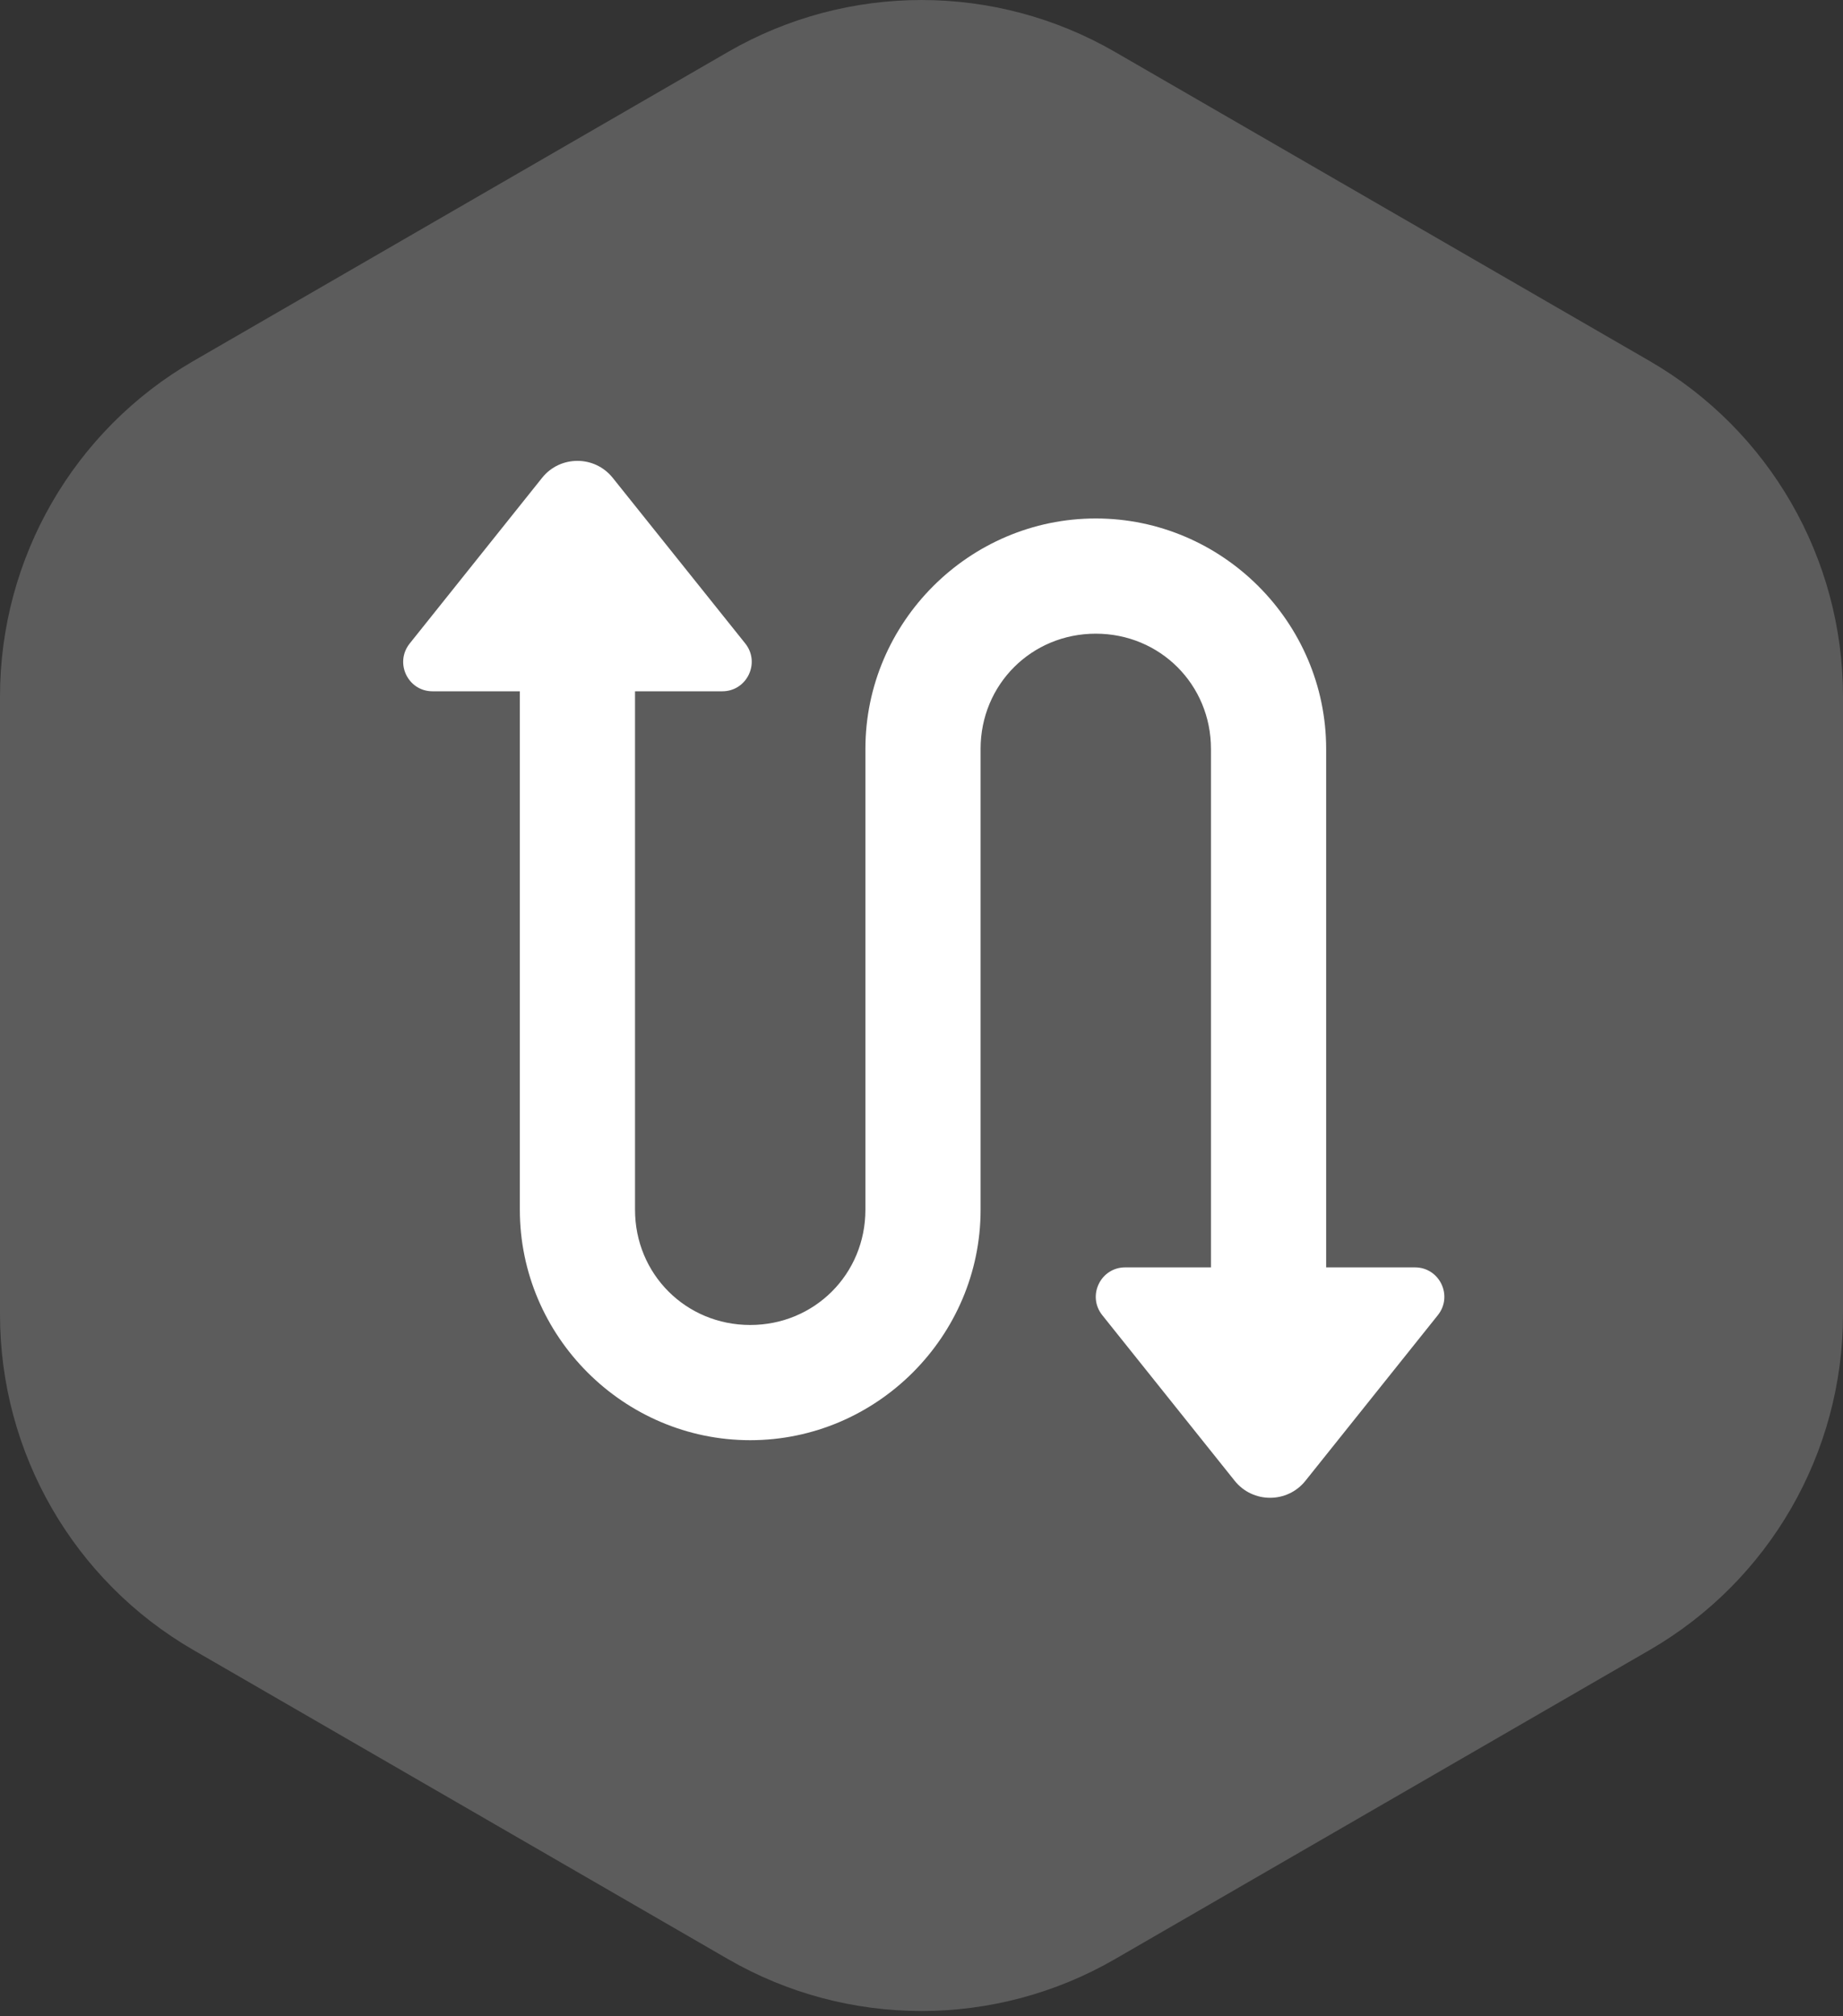 <svg width="32" height="35" viewBox="0 0 32 35" fill="none" xmlns="http://www.w3.org/2000/svg">
<rect x="0" y="0" width="32" height="35" fill="#333333" stroke="none"/>
<path d="M12.641 0.901C14.72 -0.3 17.28 -0.3 19.359 0.901L28.641 6.266C30.72 7.467 32 9.687 32 12.09V22.819C32 25.222 30.72 27.442 28.641 28.643L19.359 34.008C17.28 35.209 14.72 35.209 12.641 34.008L3.359 28.643C1.28 27.442 0 25.222 0 22.819V12.09C0 9.687 1.28 7.467 3.359 6.266L12.641 0.901Z" fill="white" fill-opacity="0.2"/>
<path d="M10.026 8C9.797 8 9.569 8.098 9.412 8.295L7.114 11.17C6.846 11.505 7.082 12 7.51 12H9.026V21C9.026 23.197 10.828 25 13.026 25C15.223 25 17.026 23.197 17.026 21V13C17.026 11.883 17.909 11 19.026 11C20.142 11 21.026 11.883 21.026 13V22H19.537C19.109 22 18.871 22.495 19.139 22.83L21.438 25.705C21.753 26.098 22.352 26.098 22.666 25.705L24.965 22.83C25.233 22.495 24.996 22 24.567 22H23.026V13C23.026 10.803 21.223 9 19.026 9C16.828 9 15.026 10.803 15.026 13V21C15.026 22.117 14.142 23 13.026 23C11.909 23 11.026 22.117 11.026 21V12H12.541C12.969 12 13.207 11.505 12.94 11.17L10.639 8.295C10.481 8.098 10.254 8 10.026 8Z" fill="white"/>
</svg>
